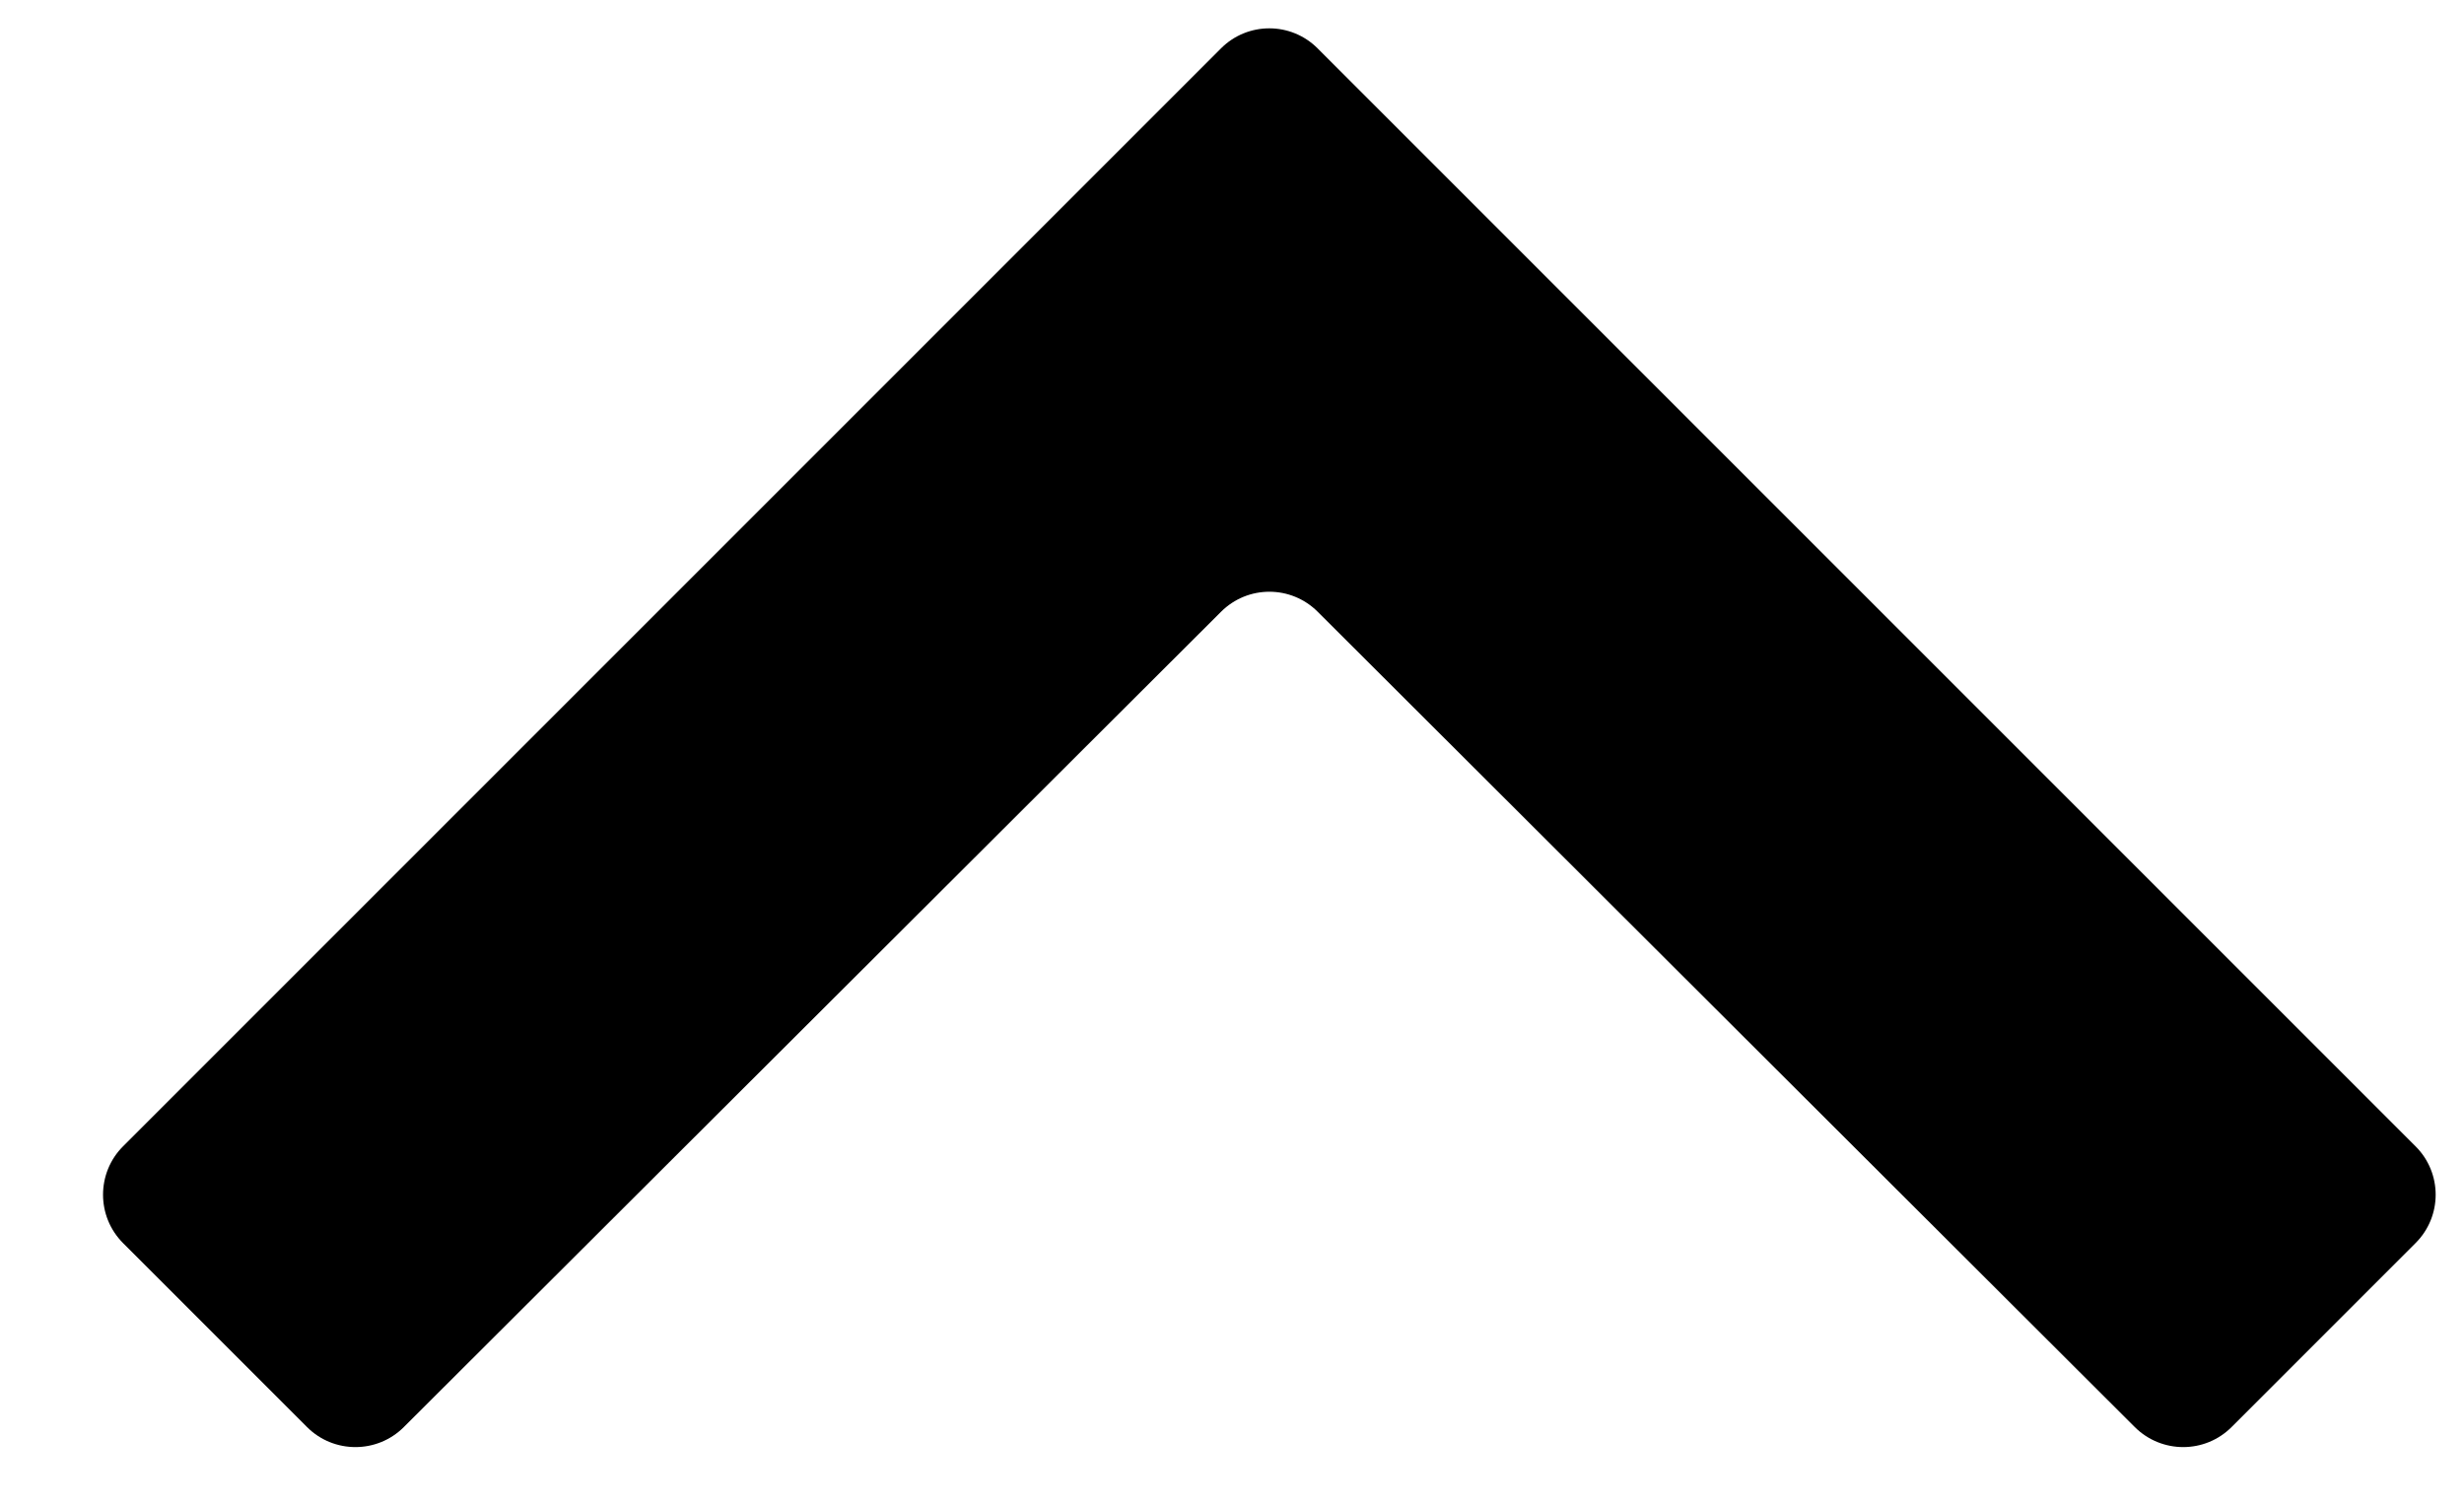 <svg width="18" height="11" viewBox="0 0 18 11" fill="none" xmlns="http://www.w3.org/2000/svg">
<path d="M2.243 10.425C2.438 10.62 2.755 10.62 2.95 10.425L8.92 4.469C9.115 4.274 9.431 4.274 9.626 4.469L15.595 10.425C15.791 10.62 16.107 10.62 16.302 10.425L17.646 9.081C17.842 8.886 17.842 8.569 17.646 8.374L9.626 0.354C9.431 0.158 9.114 0.158 8.919 0.354L0.899 8.374C0.704 8.569 0.704 8.886 0.899 9.081L2.243 10.425Z" fill="black"/>
</svg>
